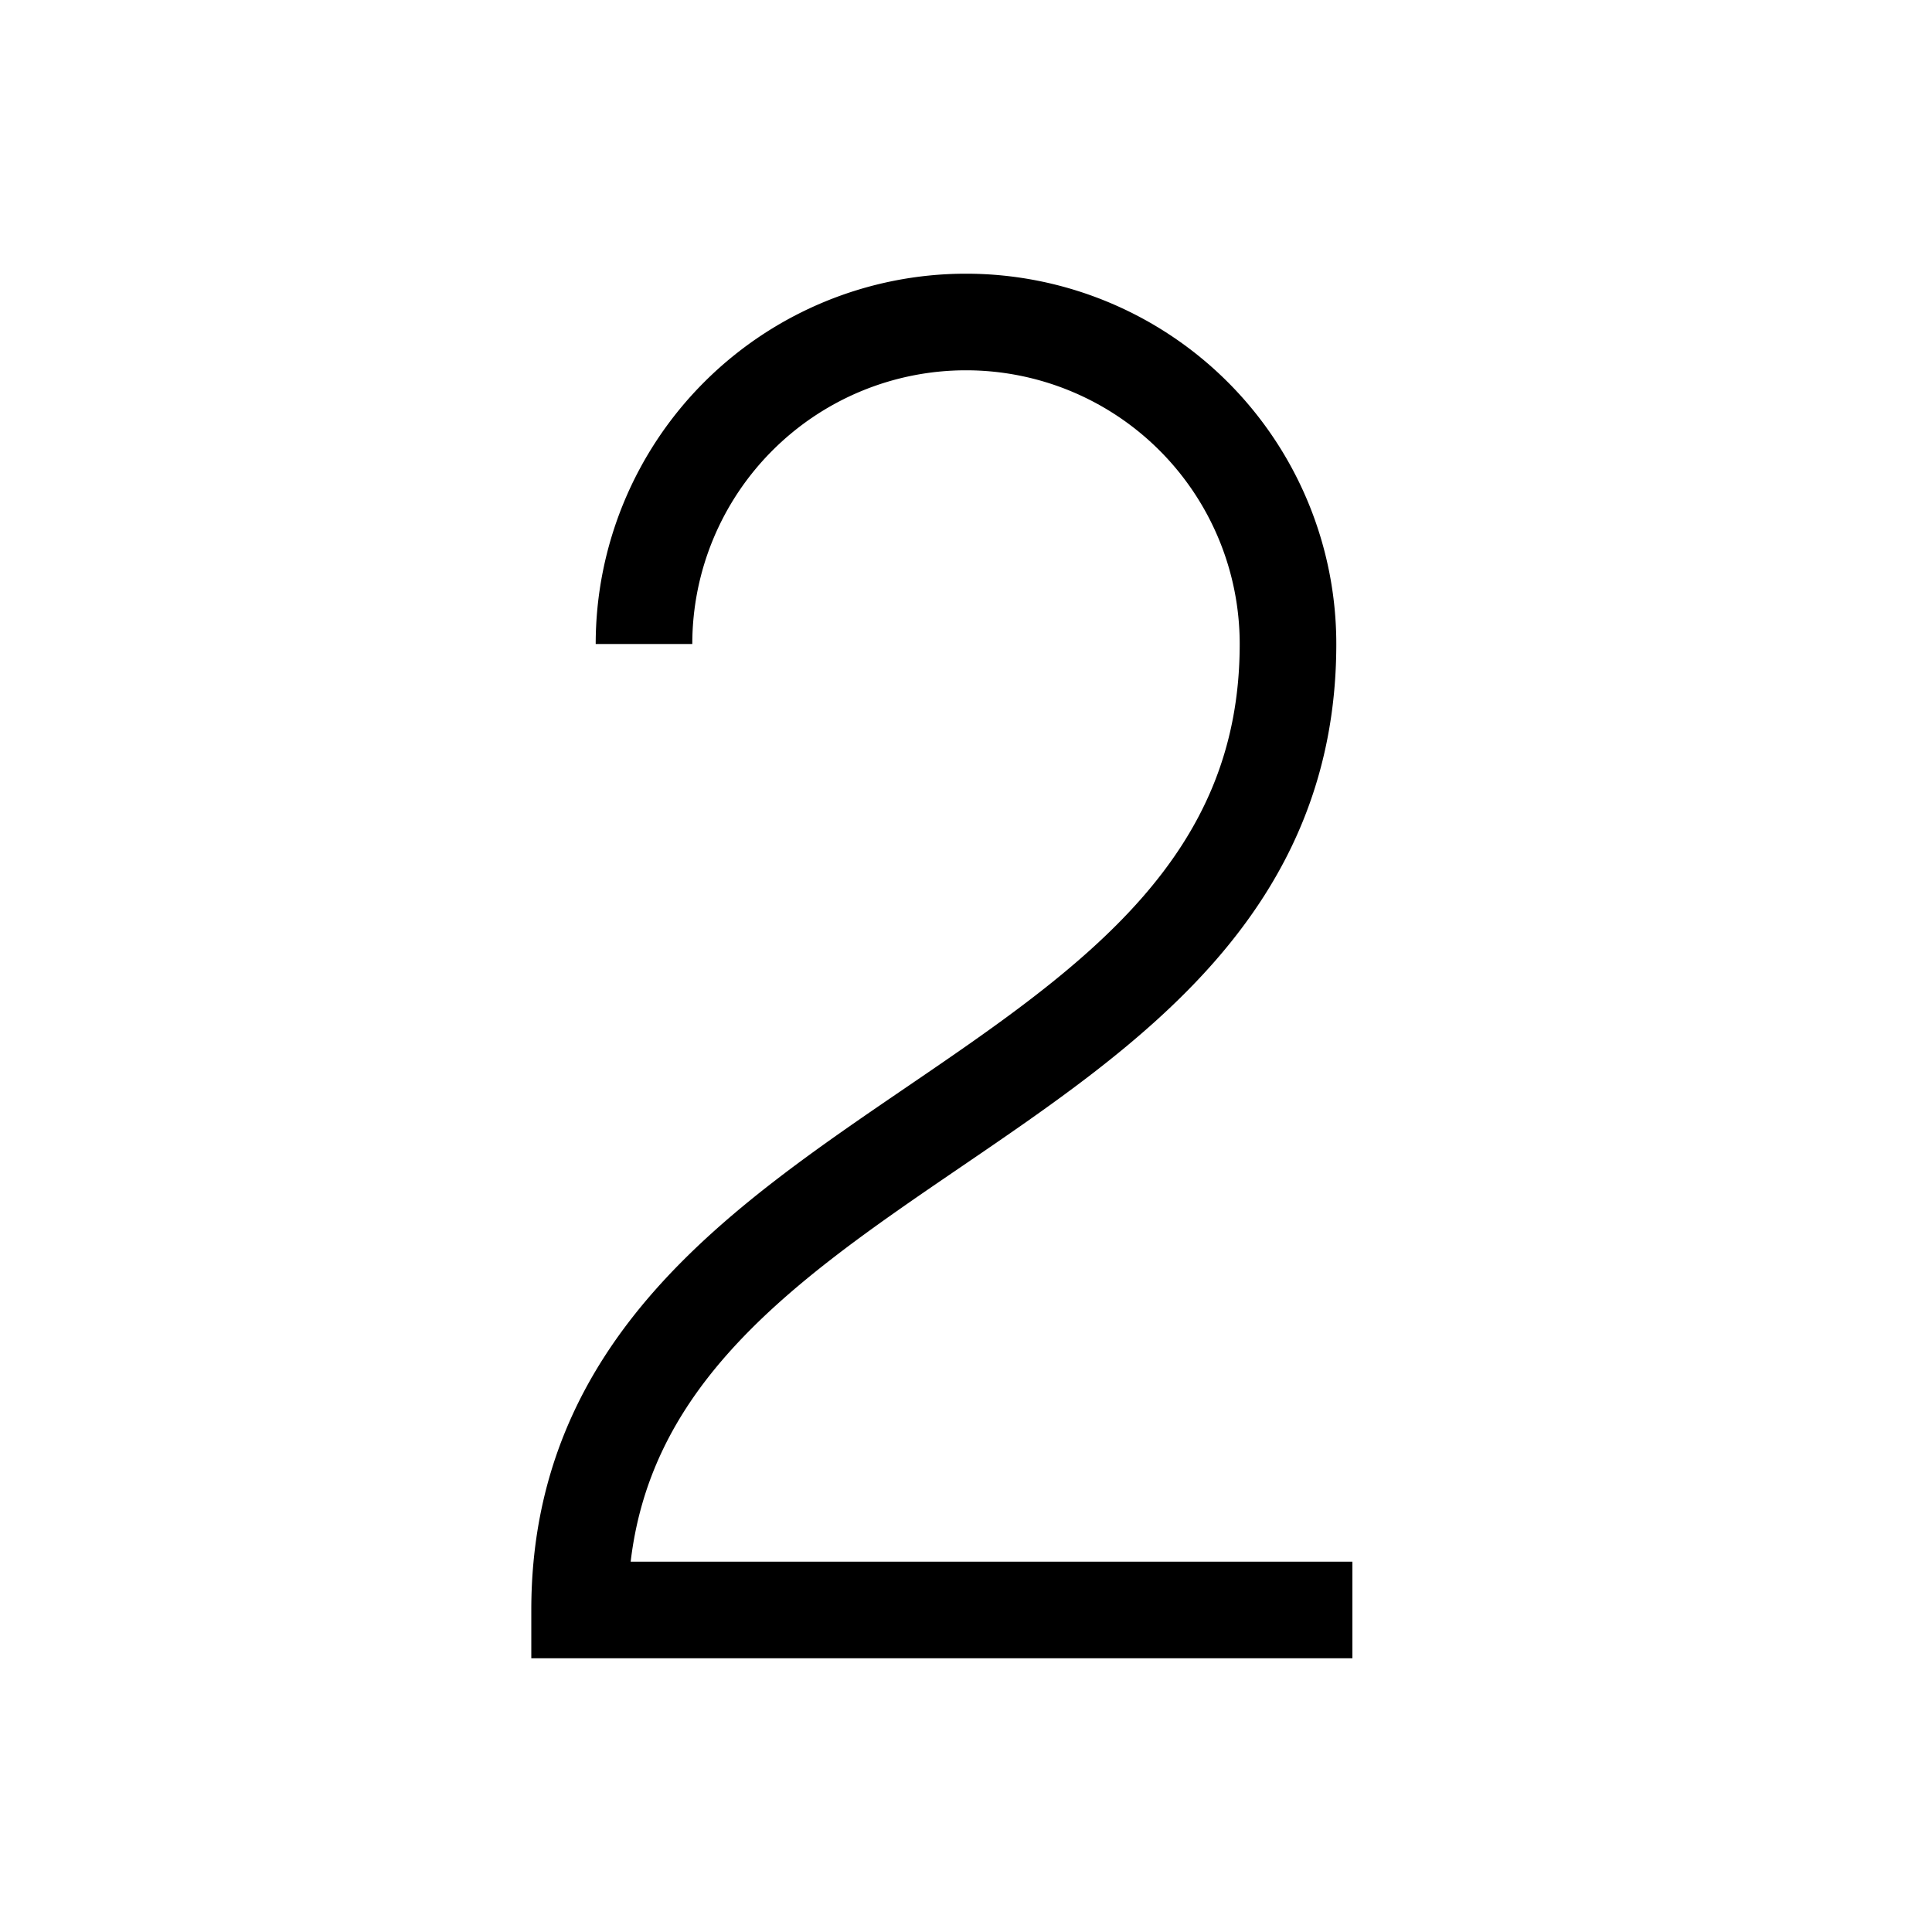 <?xml version="1.0" encoding="UTF-8" standalone="no"?>
<svg viewBox="0 0 60 60" version="1.1" xmlns="http://www.w3.org/2000/svg">
    <style>
        .a {
            fill: none;
            stroke: black;
            stroke-width: 3;
        }
    </style>

    <path d="
        M 20,20
        A 10,10 180 0 1 40,20
        C 40,35 18,35 18,50
        L 42,50
    " class="a" />
</svg>